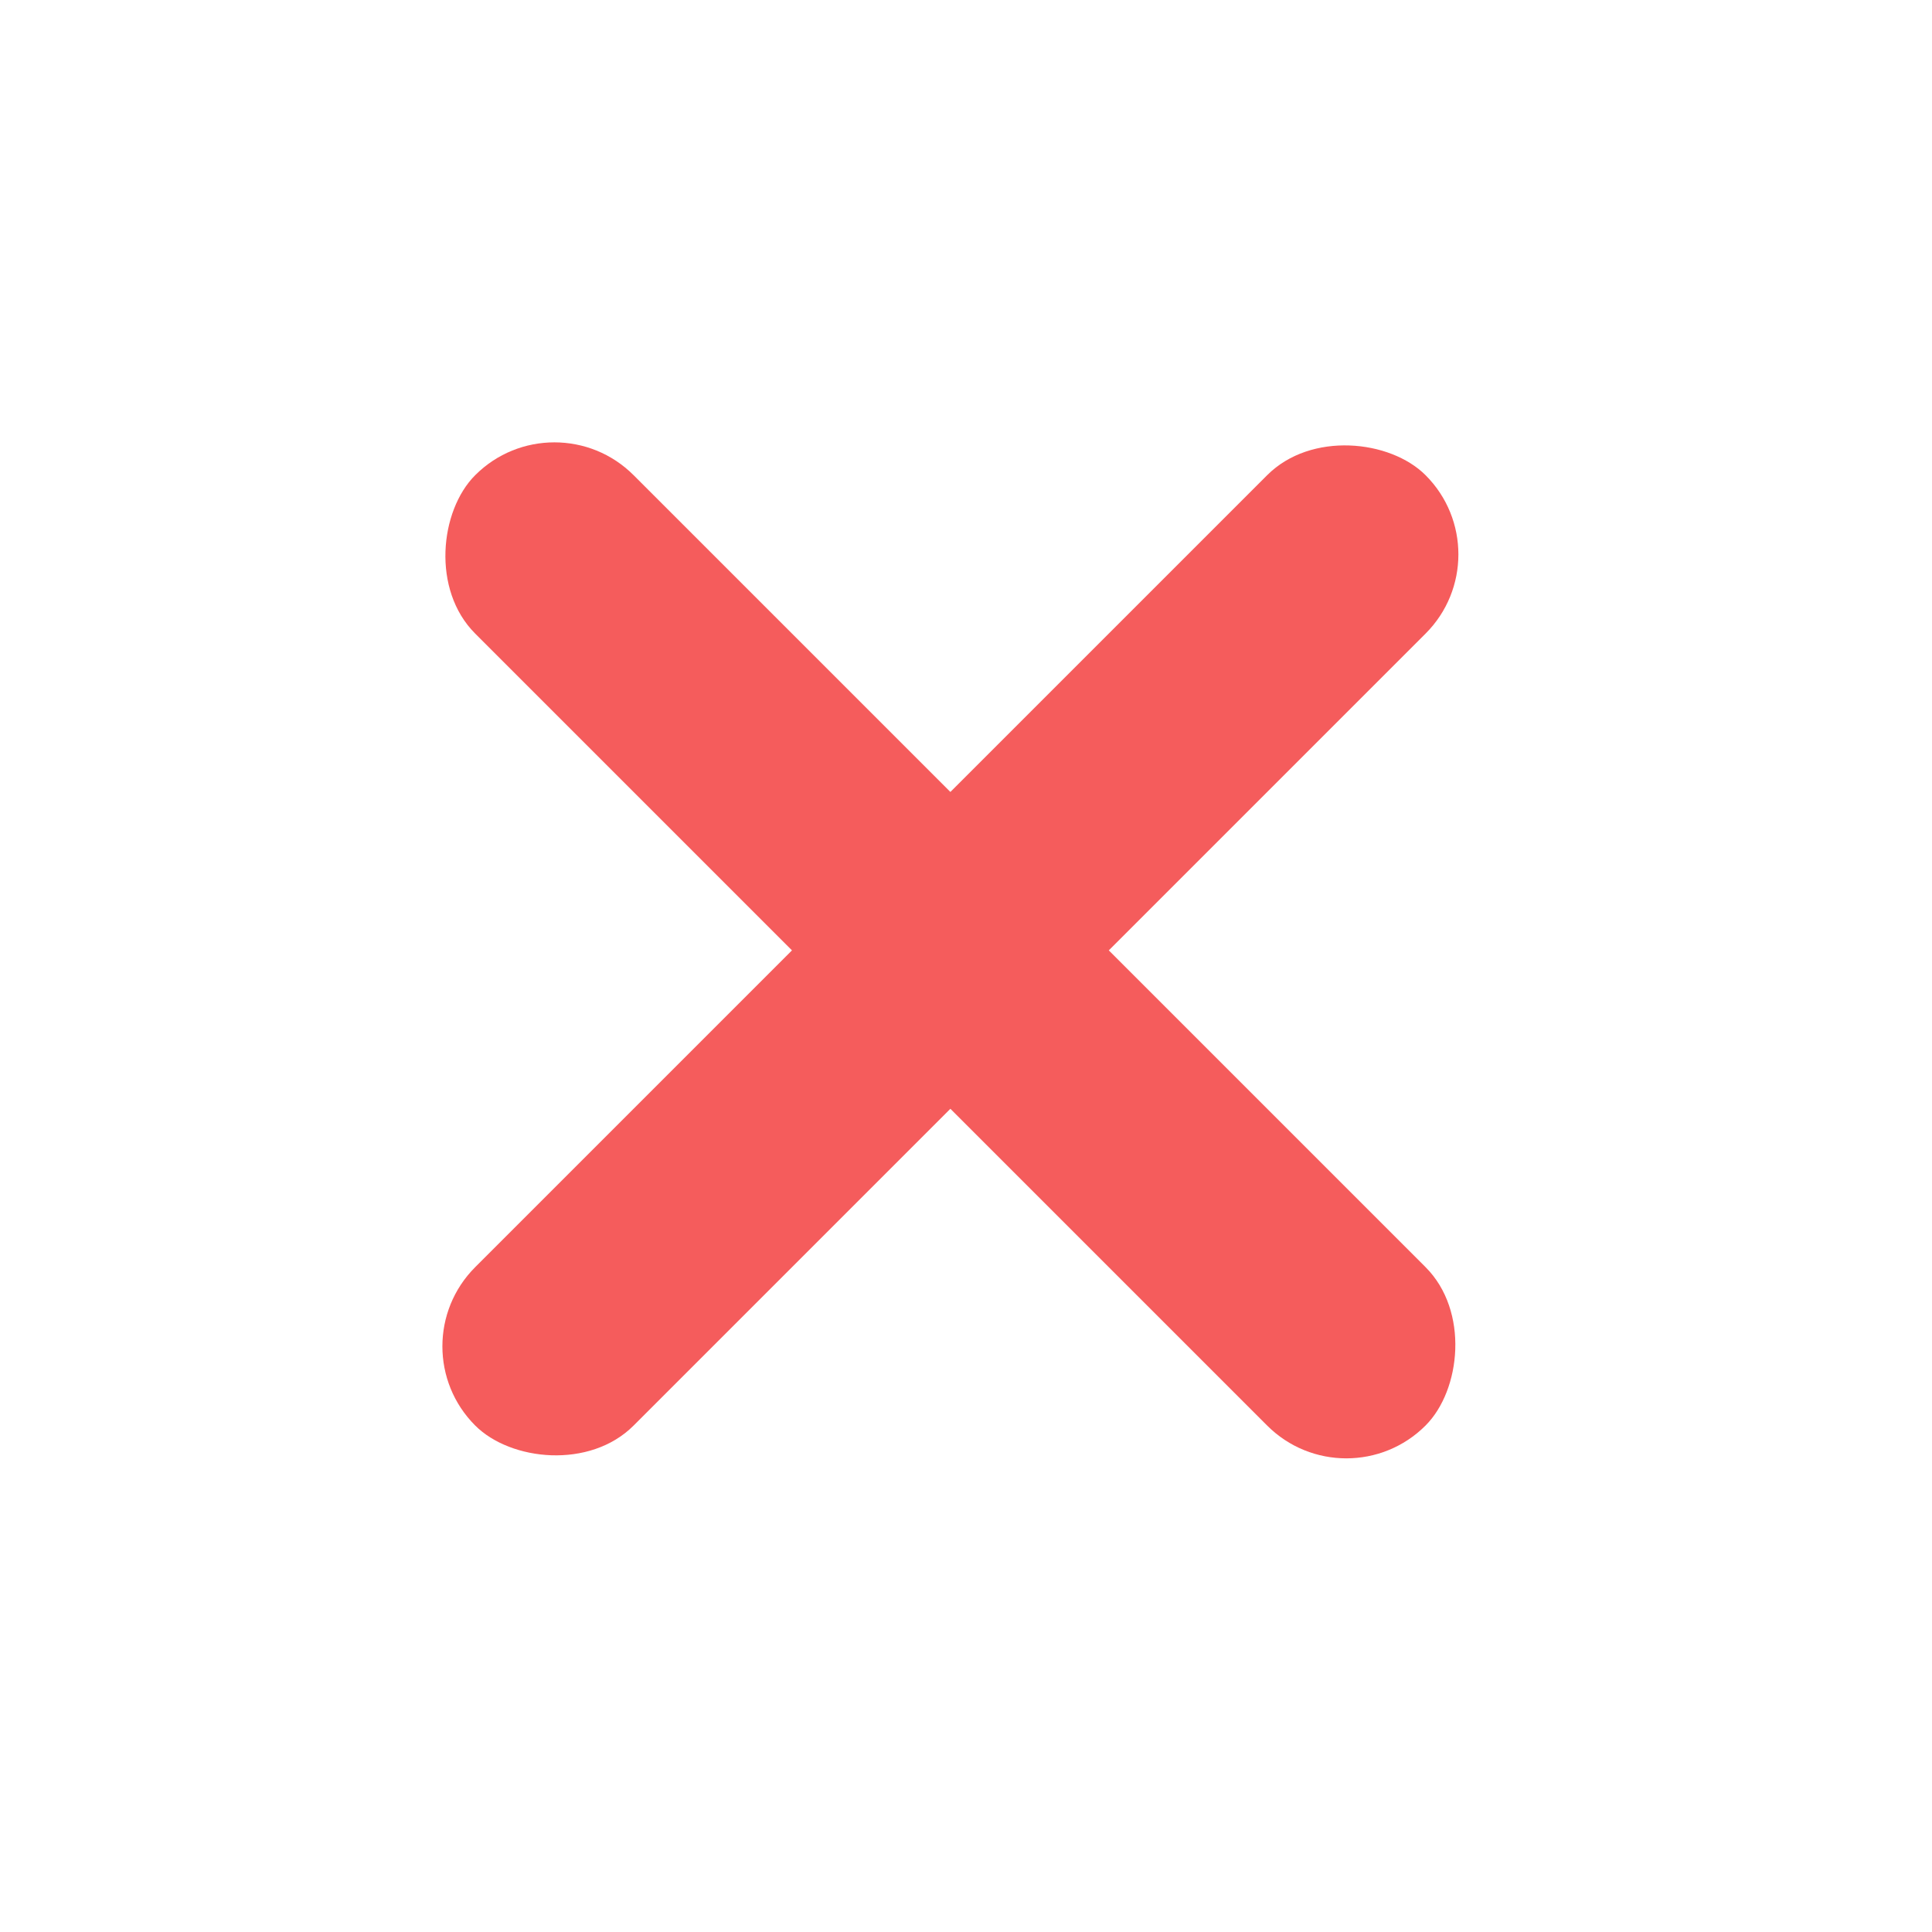 <svg width="23" height="23" viewBox="0 0 23 23" fill="none" xmlns="http://www.w3.org/2000/svg">
<rect x="6.6" y="4.714" width="16" height="2.667" rx="1.333" transform="rotate(45 6.6 4.714)" fill="#F55C5C"/>
<rect x="17.914" y="6.6" width="16" height="2.667" rx="1.333" transform="rotate(135 17.914 6.6)" fill="#F55C5C"/>
</svg>
